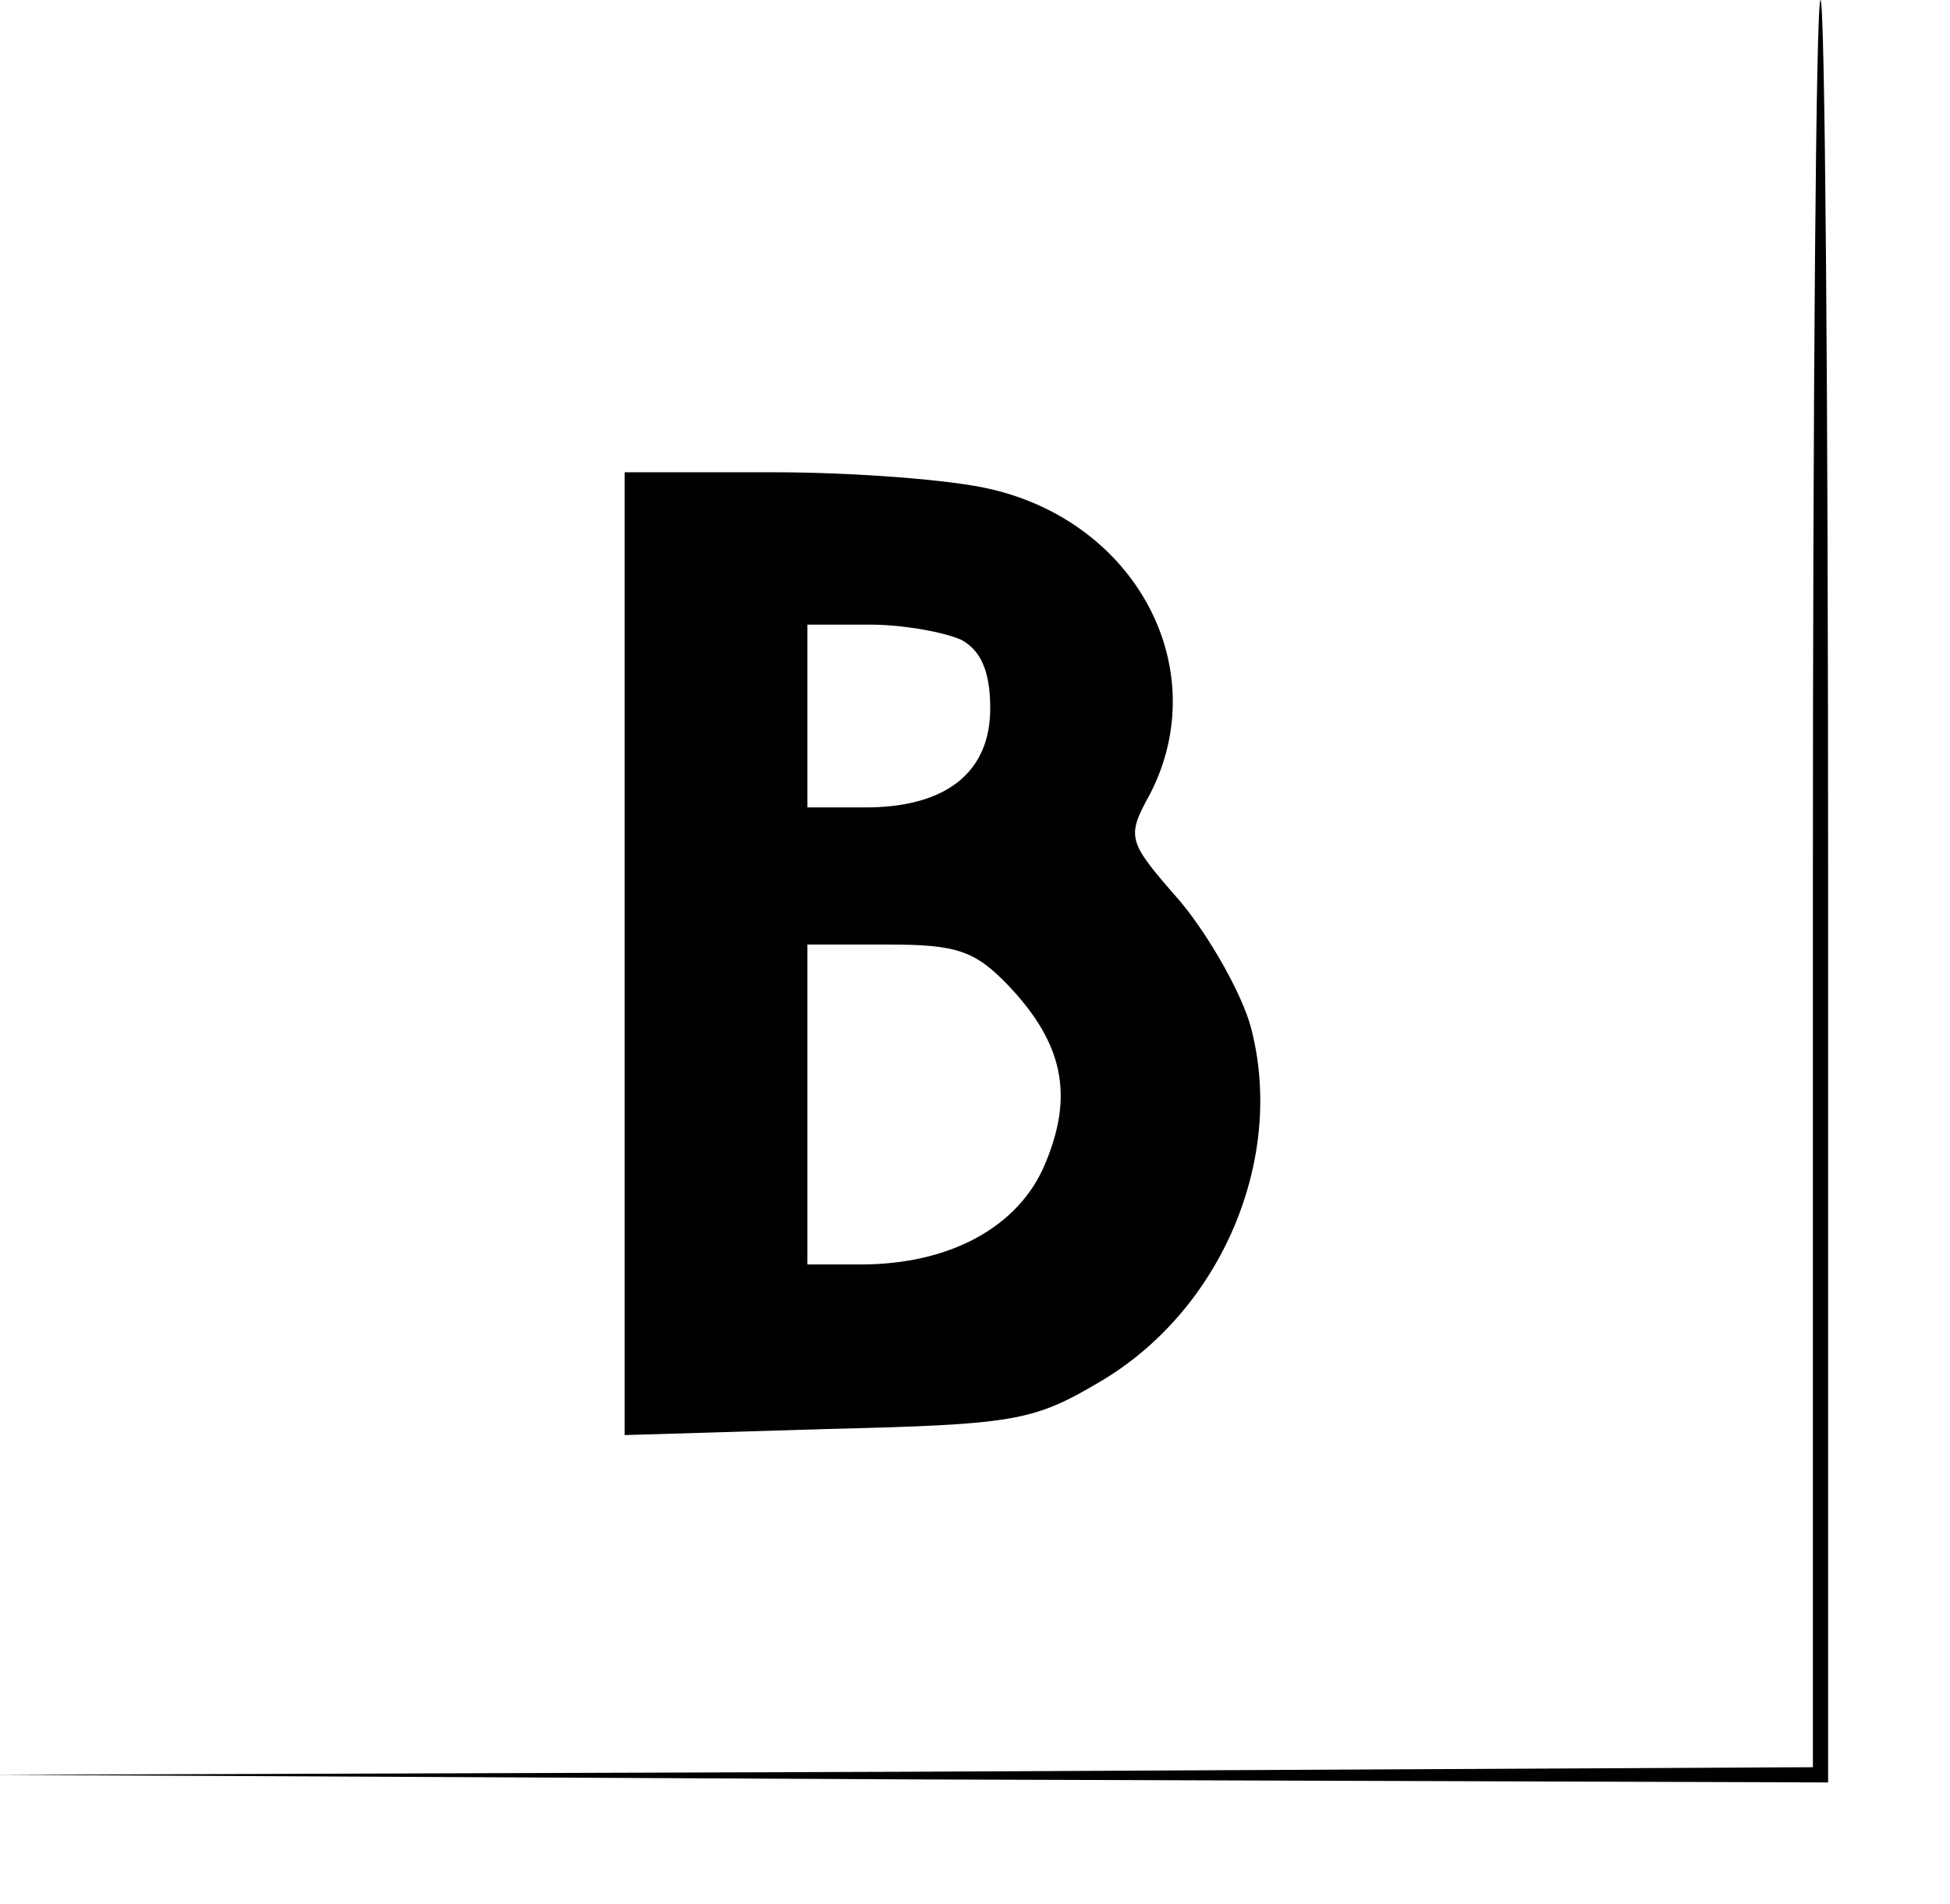<?xml version="1.0" standalone="no"?>
<!DOCTYPE svg PUBLIC "-//W3C//DTD SVG 20010904//EN"
 "http://www.w3.org/TR/2001/REC-SVG-20010904/DTD/svg10.dtd">
<svg version="1.0" xmlns="http://www.w3.org/2000/svg"
 width="128pt" height="125pt" viewBox="0 0 128 125"
 preserveAspectRatio="xMidYMid meet">

<g transform="translate(0,125) scale(0.1,-0.1)"
fill="#000000" stroke="none">
<path d="M1190 670 l0 -580 -597 -3 -598 -2 603 -3 602 -2 0 585 c0 322 -2
585 -5 585 -3 0 -5 -261 -5 -580z"/>
<path d="M410 624 l0 -316 133 4 c123 3 135 5 179 31 80 47 122 147 99 233 -6
22 -27 59 -46 82 -35 40 -36 42 -20 71 42 82 -9 178 -105 200 -25 6 -89 11
-142 11 l-98 0 0 -316z m221 206 c13 -7 19 -21 19 -45 0 -42 -29 -65 -82 -65
l-38 0 0 60 0 60 41 0 c22 0 49 -5 60 -10z m31 -227 c36 -38 43 -72 24 -117
-17 -41 -62 -66 -121 -66 l-35 0 0 105 0 105 53 0 c45 0 57 -4 79 -27z"/>
</g>
</svg>
